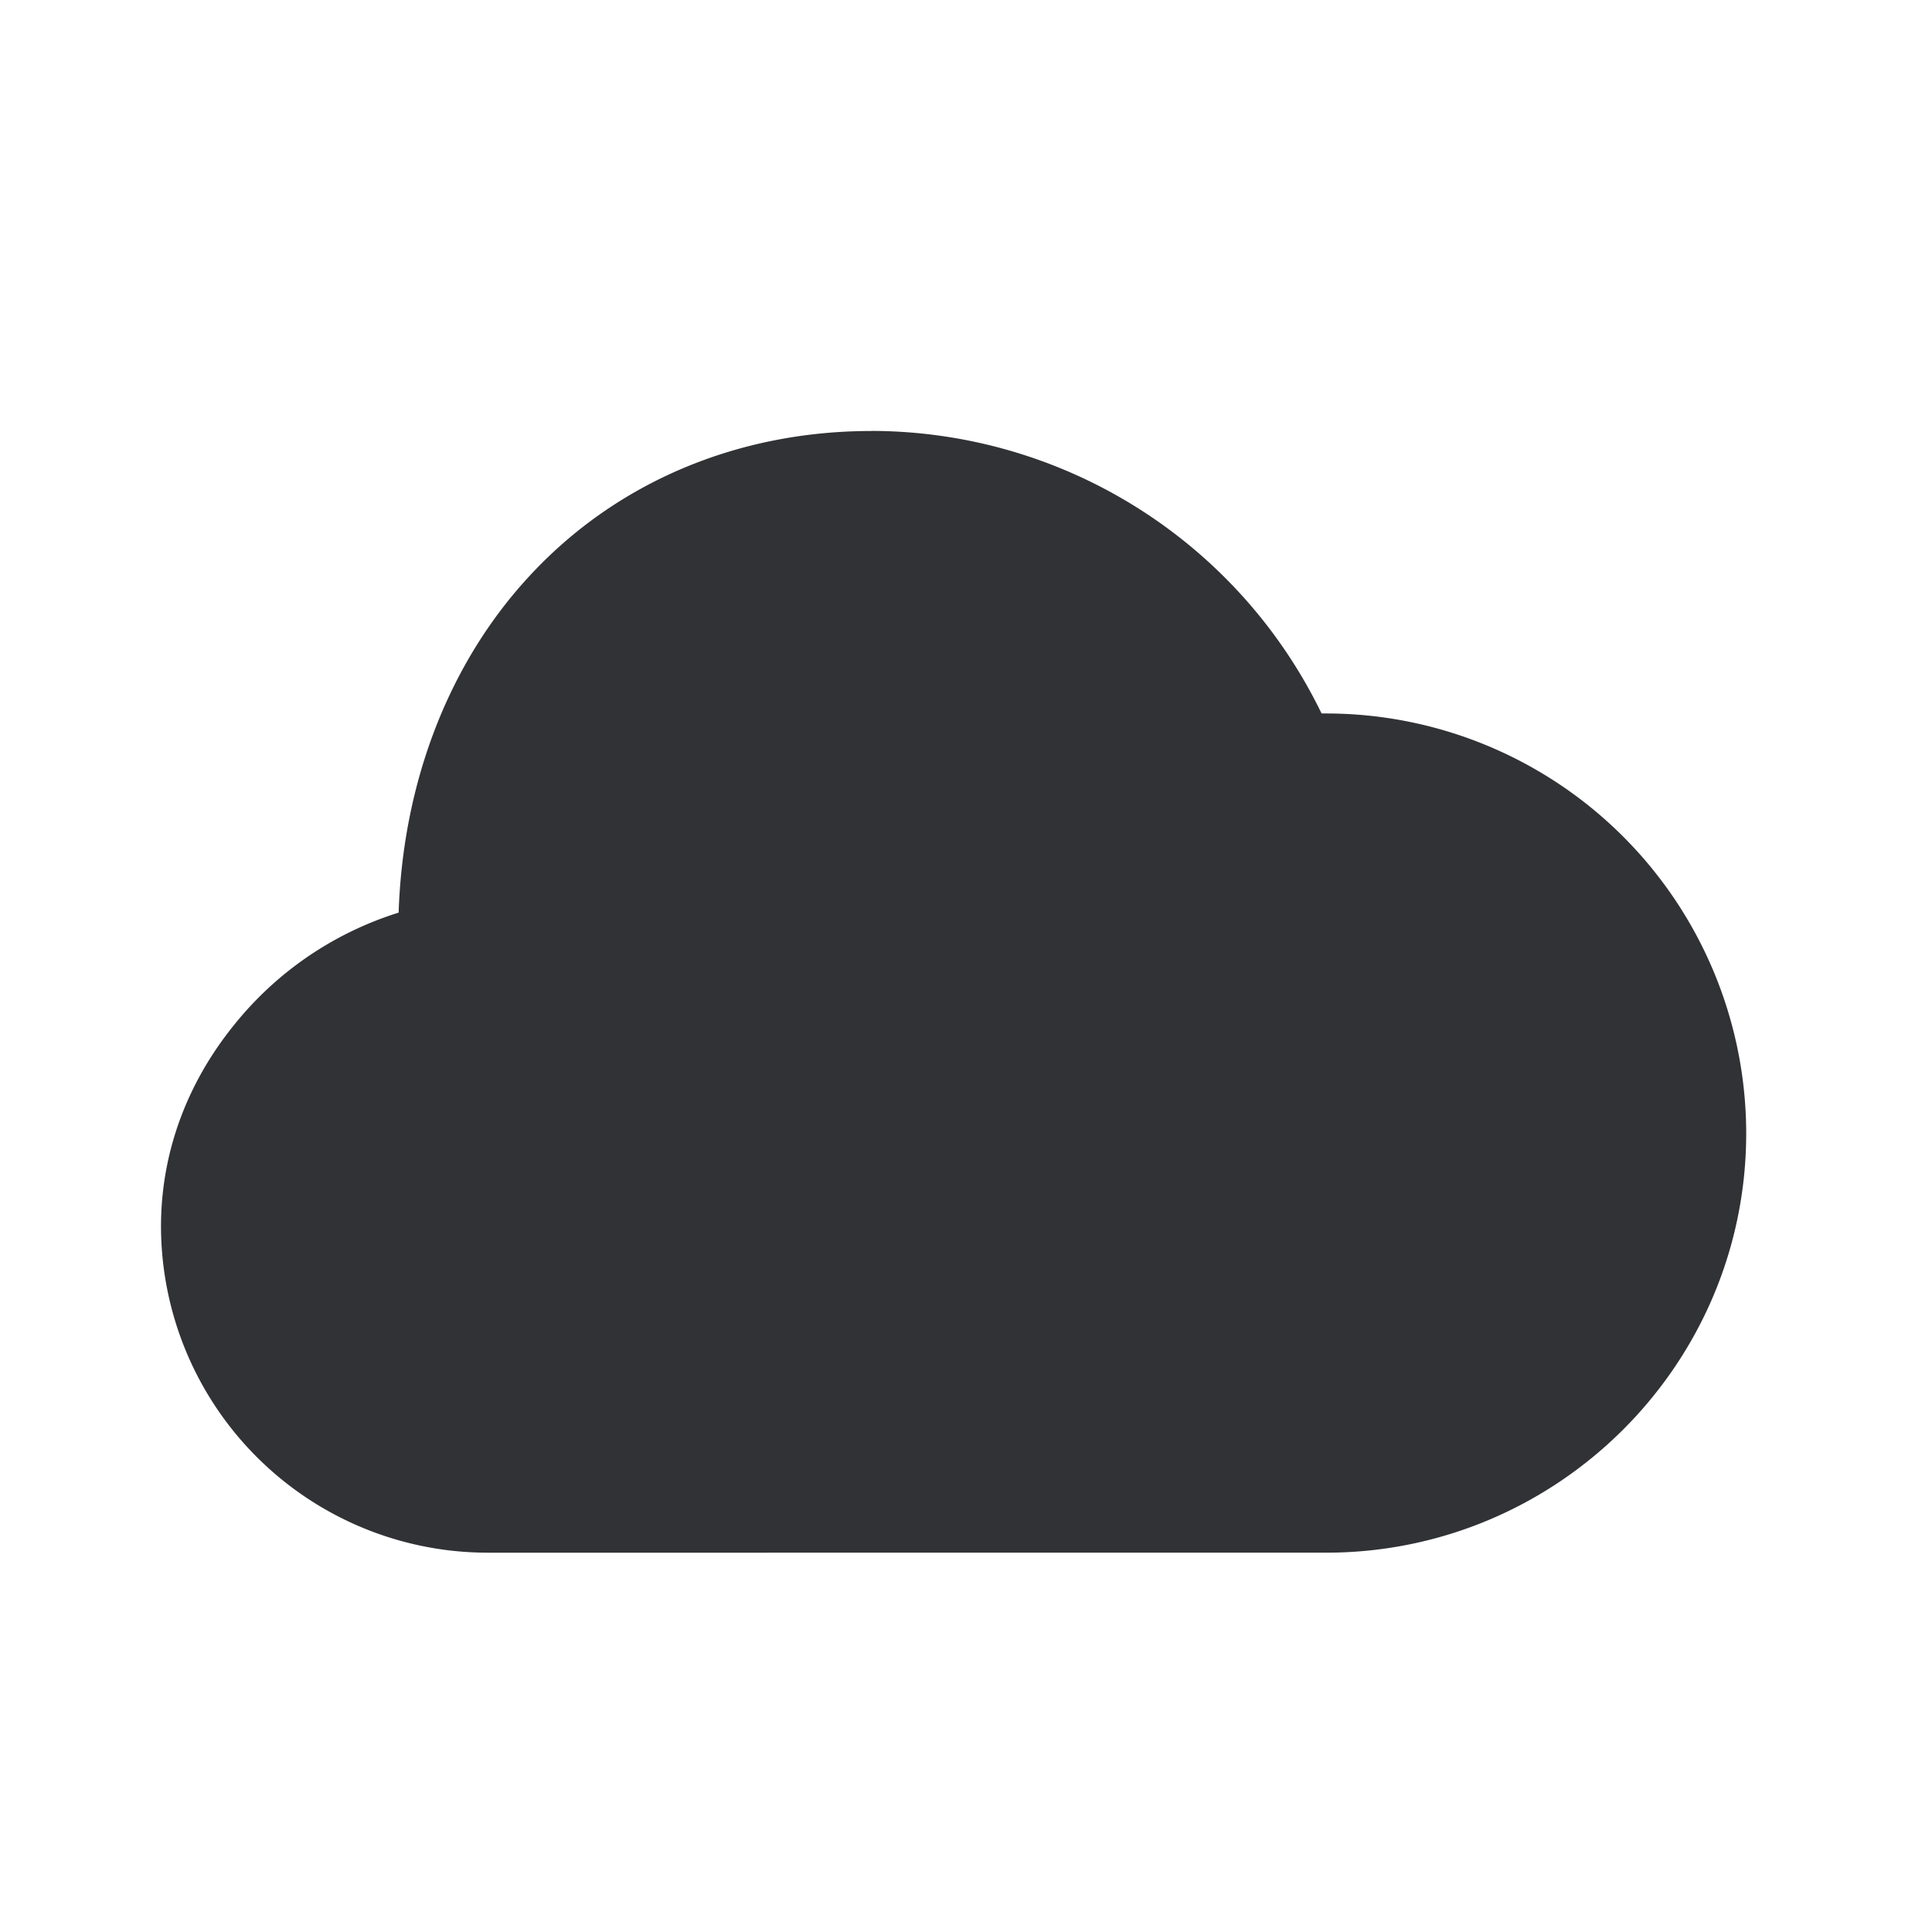 <svg width="24" height="24" viewBox="0 0 24 24" xmlns="http://www.w3.org/2000/svg"><path d="M10.824 5.353a6.224 6.224 0 015.593 3.51h.06a5.22 5.22 0 015.215 5.215c0 2.877-2.345 5.21-5.219 5.21H6.053A4.06 4.06 0 012 15.236c0-.904.314-1.77.908-2.504a4.241 4.241 0 012.044-1.395c.054-1.627.628-3.11 1.633-4.19 1.073-1.157 2.58-1.793 4.239-1.793z" fill="#313235" fill-rule="nonzero"/></svg>